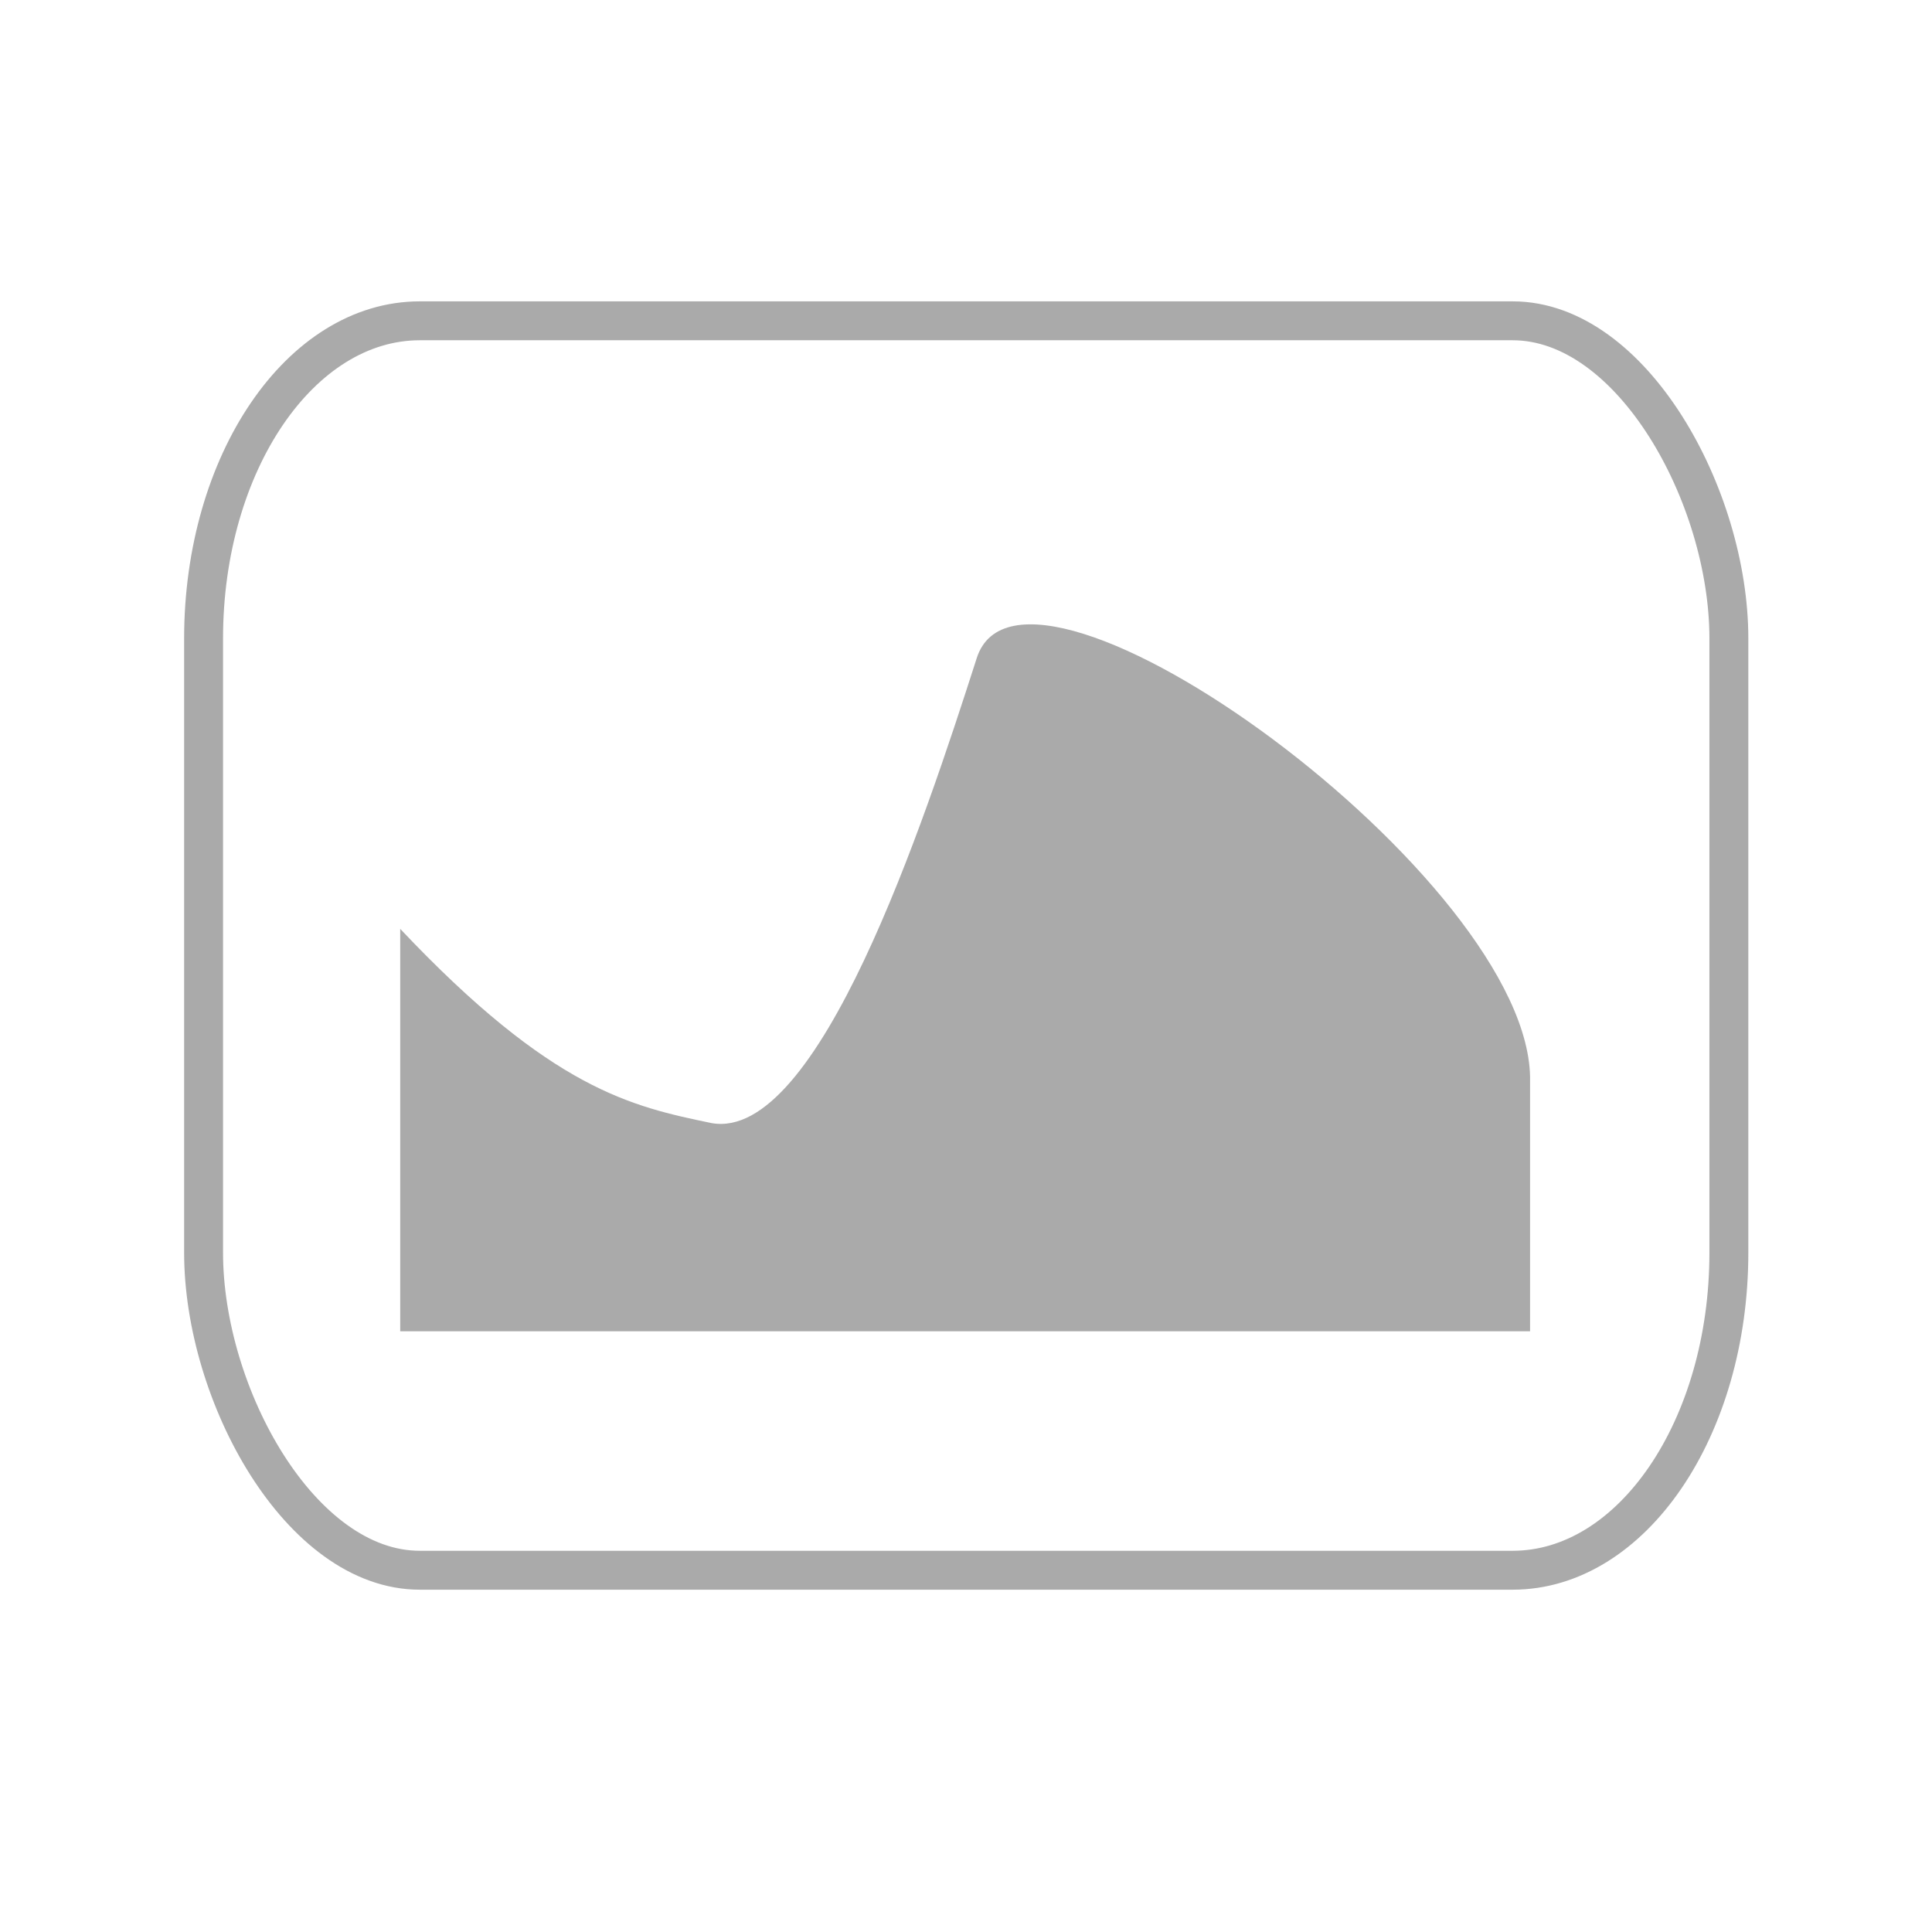 <svg viewBox="0 0 24 24" xmlns="http://www.w3.org/2000/svg">
  <g transform="matrix(1.176 0 0 1.176 -2.108 -2.063)">
    <rect fill="none" height="13.198" rx="2.284" ry="3.355" stroke="#aaaaaa" stroke-linejoin="round" stroke-width=".411" width="16.112" x="3.943" y="5.143"/>
    <path d="m6.02 11.565v4.252h11.935v-2.639c.042-2.13-5.347-6.025-5.845-4.472-.565 1.761-1.674 5.11-2.8 4.912-.841-.175-1.683-.35-3.291-2.053" fill="#aaaaaa"/>
  </g>
</svg>
